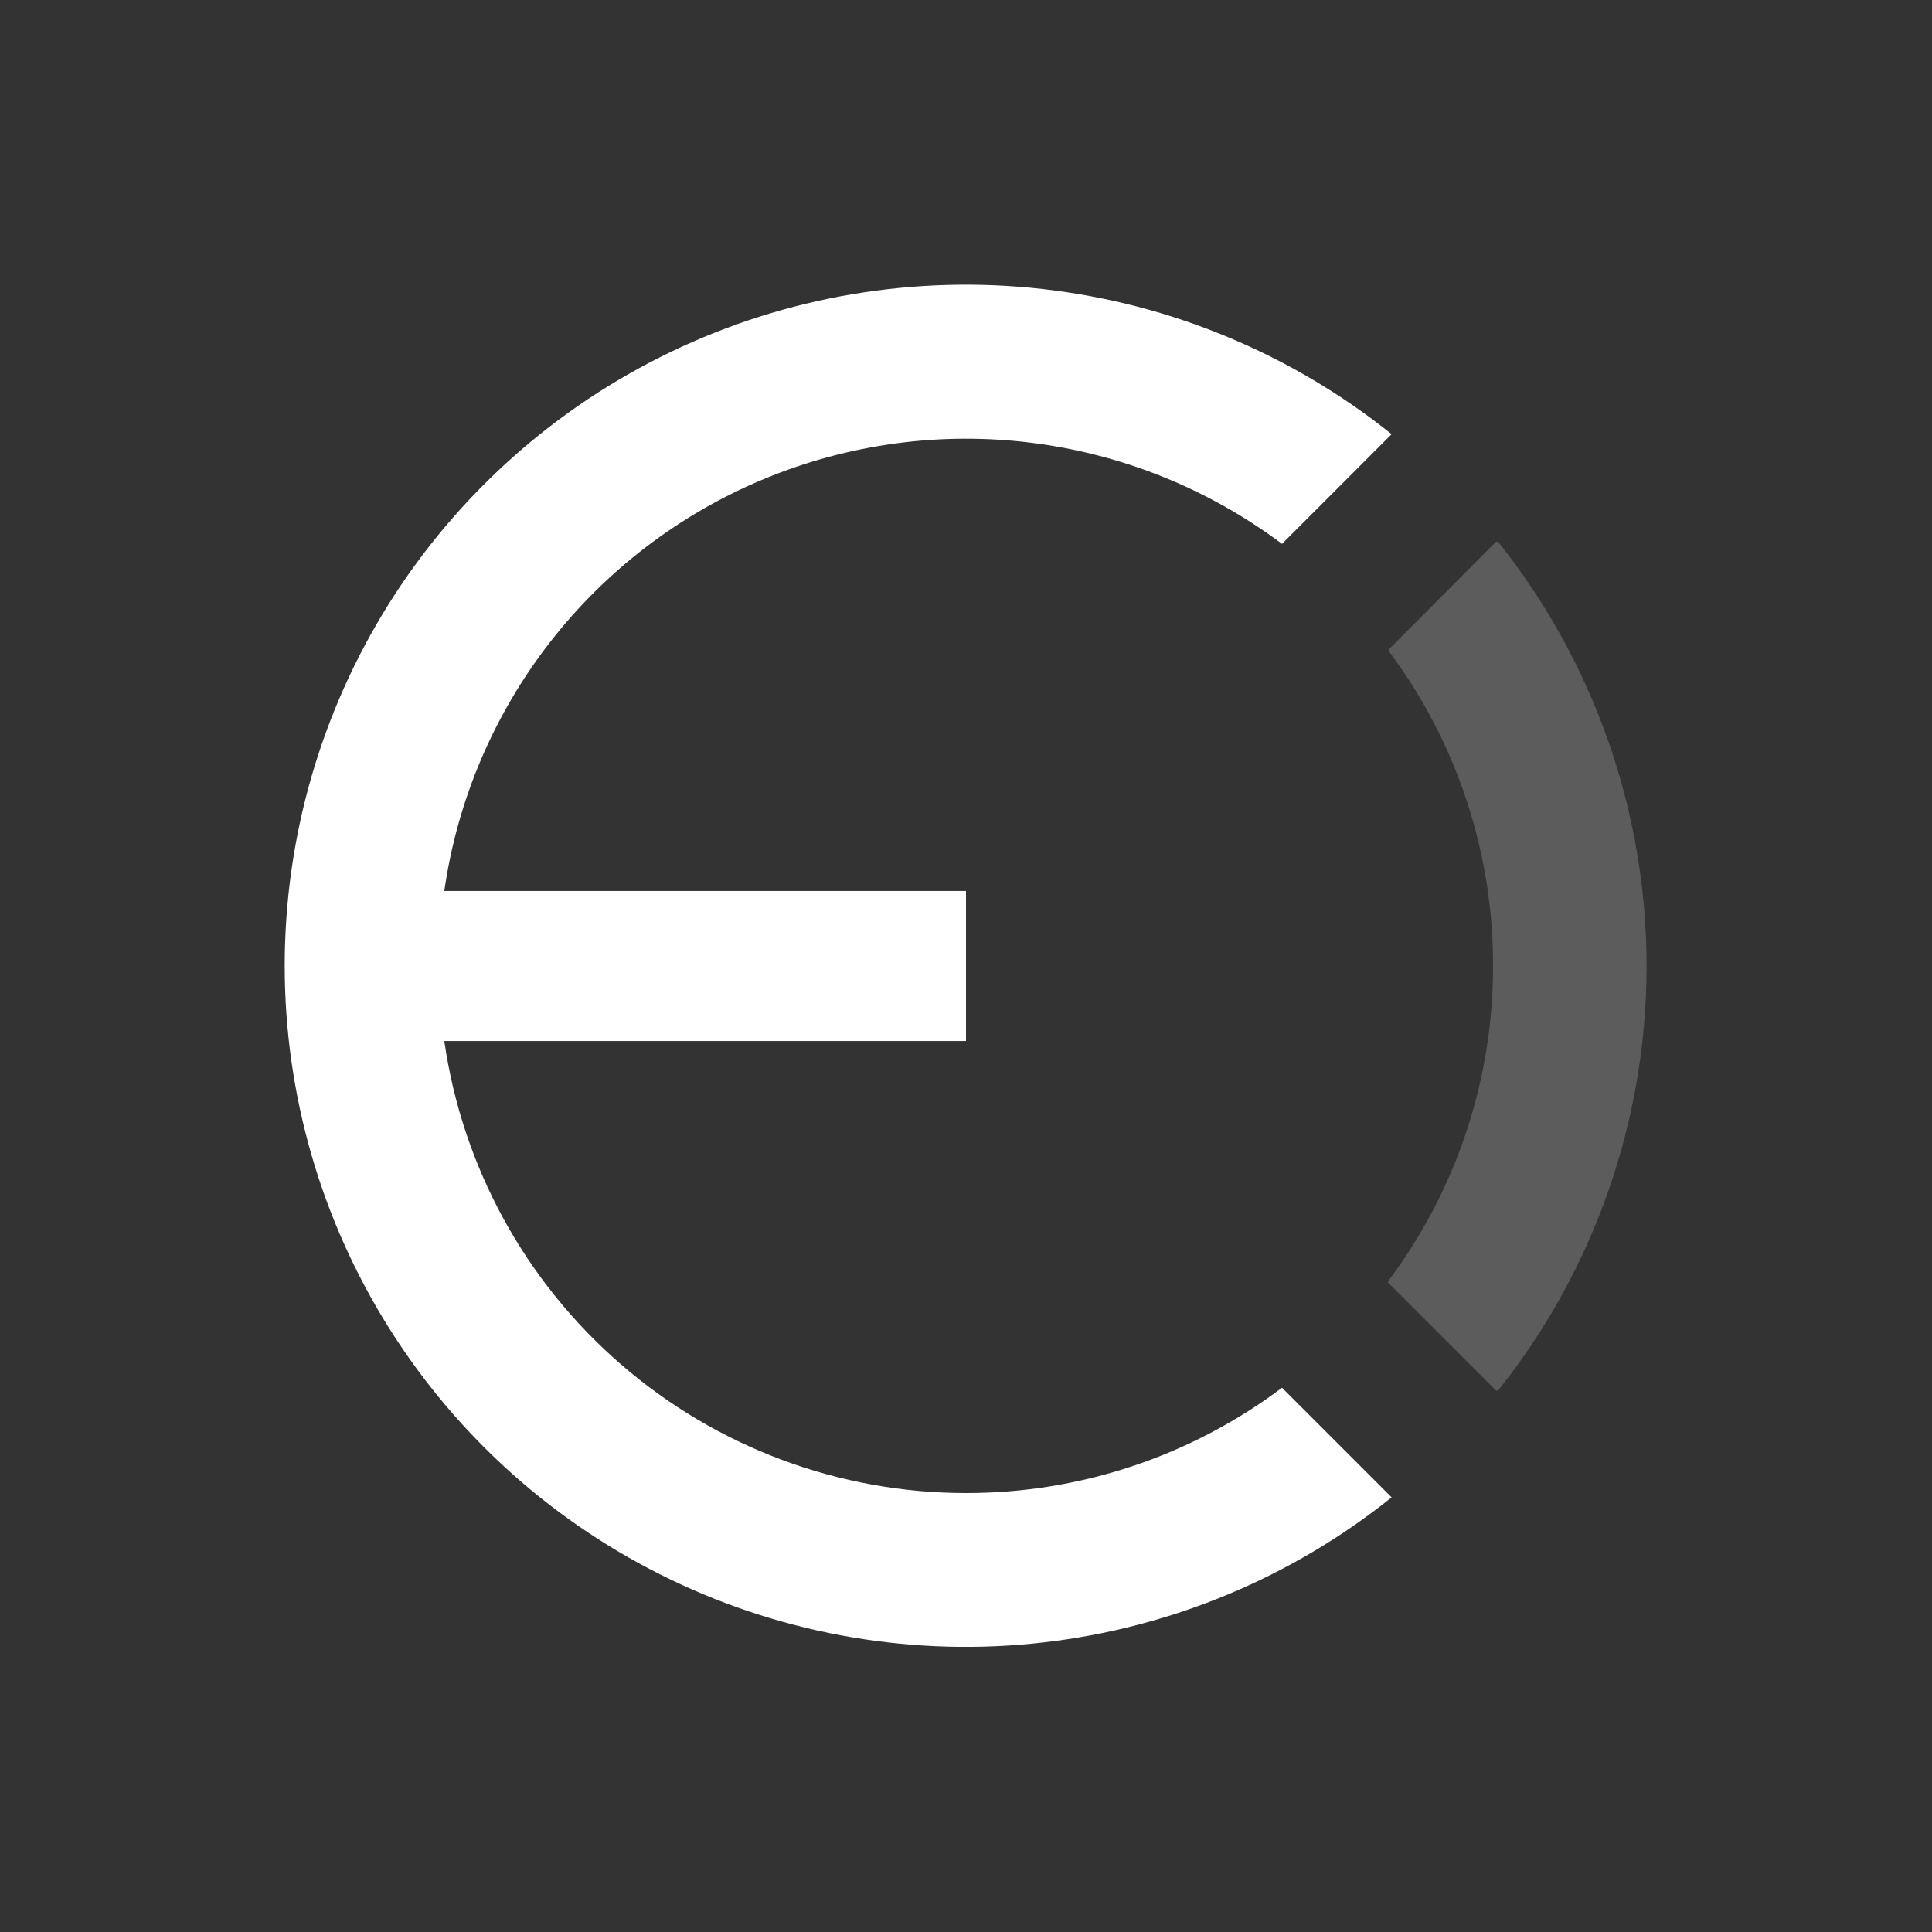 <svg width="30" height="30" viewBox="0 0 30 30" fill="none" xmlns="http://www.w3.org/2000/svg">
<rect x="0" y="0" width="30" height="30" fill="#333333" stroke="none"/>
<path d="M15 23.184C13.031 23.184 11.129 22.474 9.641 21.185C8.153 19.896 7.179 18.114 6.899 16.165H15V13.835H6.899C7.101 12.429 7.665 11.1 8.536 9.978C9.407 8.856 10.555 7.98 11.868 7.436C13.18 6.892 14.611 6.699 16.021 6.876C17.43 7.053 18.769 7.593 19.907 8.445L21.609 6.742C20.054 5.496 18.178 4.715 16.198 4.489C14.219 4.263 12.215 4.6 10.419 5.463C8.623 6.326 7.107 7.678 6.045 9.365C4.984 11.052 4.421 13.004 4.421 14.997C4.421 16.989 4.984 18.942 6.045 20.628C7.107 22.315 8.623 23.668 10.419 24.53C12.215 25.393 14.219 25.731 16.198 25.504C18.178 25.278 20.054 24.497 21.609 23.251L19.907 21.549C18.492 22.612 16.77 23.186 15 23.184Z" fill="white"/>
<path opacity="0.2" d="M23.184 15C23.186 16.761 22.617 18.474 21.562 19.885C21.558 19.89 21.555 19.897 21.555 19.904C21.555 19.912 21.558 19.919 21.562 19.924L23.222 21.584C23.225 21.587 23.228 21.59 23.233 21.591C23.236 21.593 23.241 21.594 23.245 21.594C23.25 21.594 23.254 21.593 23.258 21.591C23.262 21.59 23.266 21.587 23.269 21.584C24.757 19.713 25.568 17.393 25.568 15.002C25.568 12.612 24.757 10.292 23.269 8.421C23.266 8.418 23.262 8.415 23.258 8.414C23.254 8.412 23.25 8.411 23.245 8.411C23.241 8.411 23.236 8.412 23.233 8.414C23.228 8.415 23.225 8.418 23.222 8.421L21.571 10.078C21.566 10.084 21.564 10.091 21.564 10.098C21.564 10.105 21.566 10.113 21.571 10.118C22.622 11.529 23.188 13.241 23.184 15Z" fill="white"/>
</svg>
